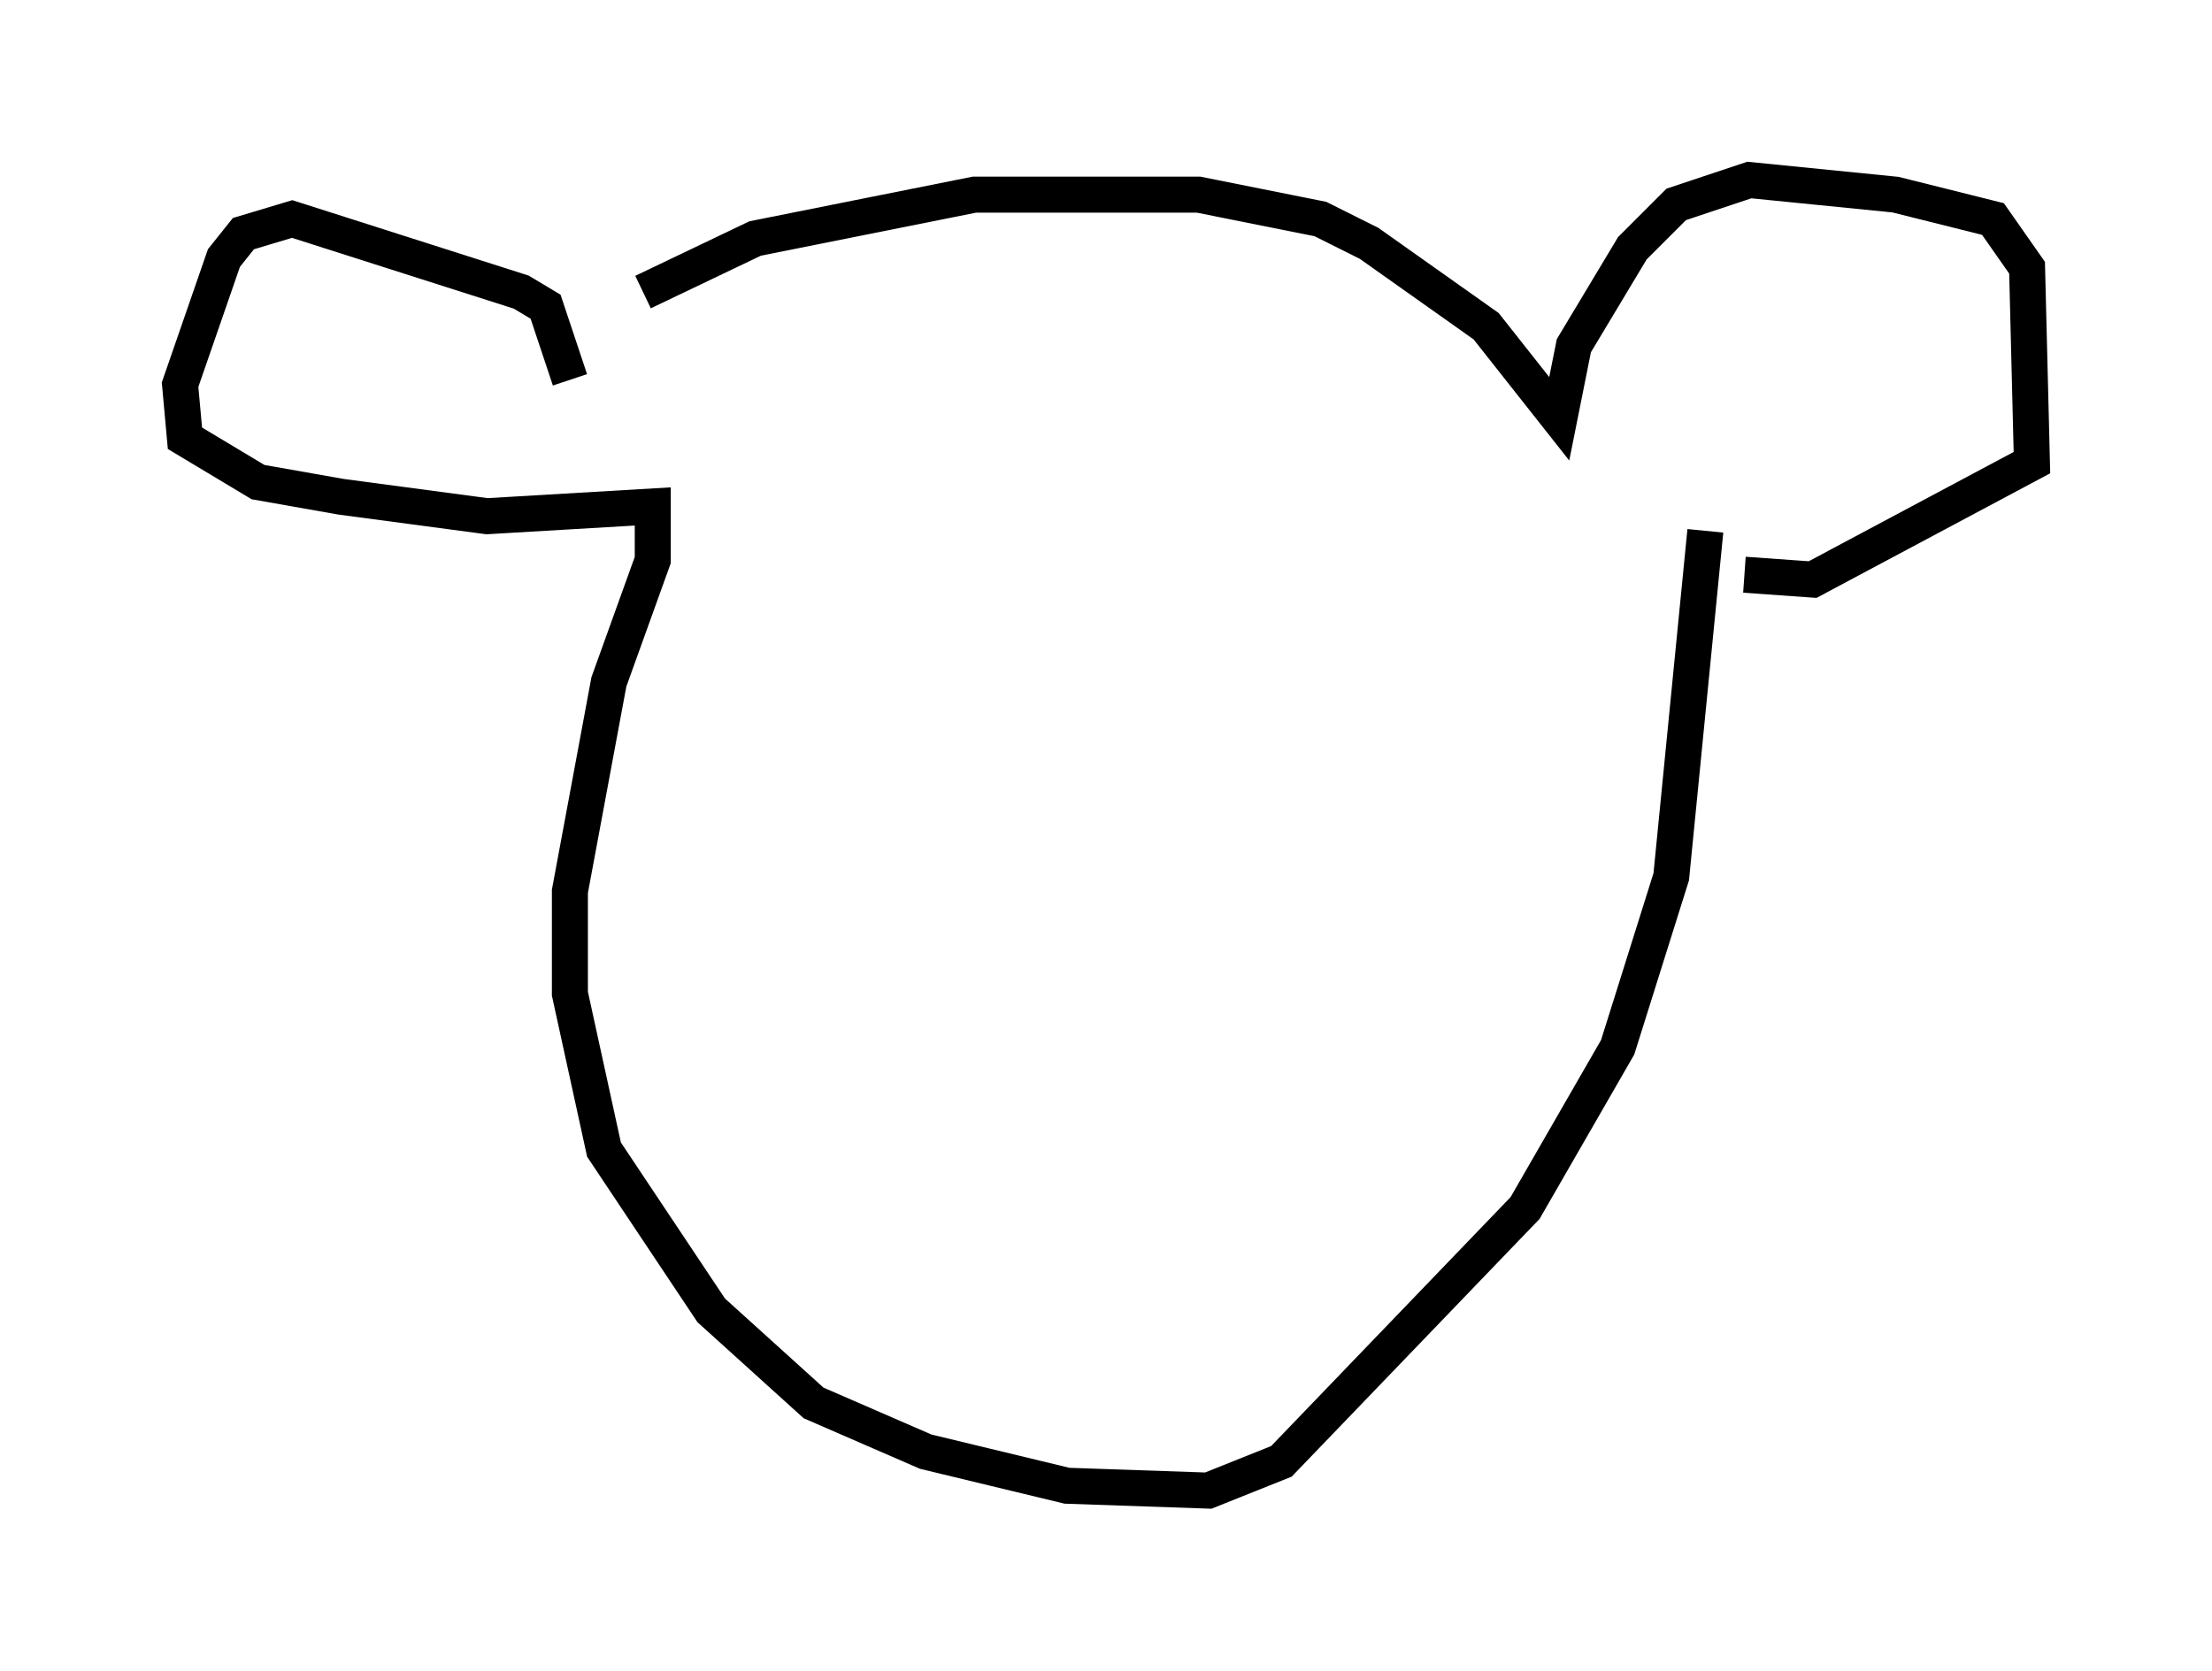 <?xml version="1.0" encoding="utf-8" ?>
<svg baseProfile="full" height="46.4" version="1.1" width="61.42" xmlns="http://www.w3.org/2000/svg" xmlns:ev="http://www.w3.org/2001/xml-events" xmlns:xlink="http://www.w3.org/1999/xlink"><defs /><rect fill="white" height="46.4" width="61.42" x="0" y="0" /><path d="M16.096, 9.871 m1.759, -1.759 l3.112, -1.488 6.089, -1.218 l6.225, 0.0 3.383, 0.677 l1.353, 0.677 3.248, 2.3 l2.03, 2.571 0.406, -2.03 l1.624, -2.706 1.218, -1.218 l2.03, -0.677 4.059, 0.406 l2.706, 0.677 0.947, 1.353 l0.135, 5.413 -6.089, 3.248 l-1.894, -0.135 m-32.611, -5.413 l-0.677, -2.03 -0.677, -0.406 l-6.36, -2.03 -1.353, 0.406 l-0.541, 0.677 -1.218, 3.518 l0.135, 1.488 2.03, 1.218 l2.3, 0.406 4.059, 0.541 l4.601, -0.271 0.0, 1.488 l-1.218, 3.383 -1.083, 5.819 l0.0, 2.842 0.947, 4.33 l2.977, 4.465 2.842, 2.571 l3.112, 1.353 3.924, 0.947 l3.924, 0.135 2.03, -0.812 l6.766, -7.036 2.571, -4.465 l1.488, -4.736 0.947, -9.607 " fill="none" stroke="black" stroke-width="1" /></svg>